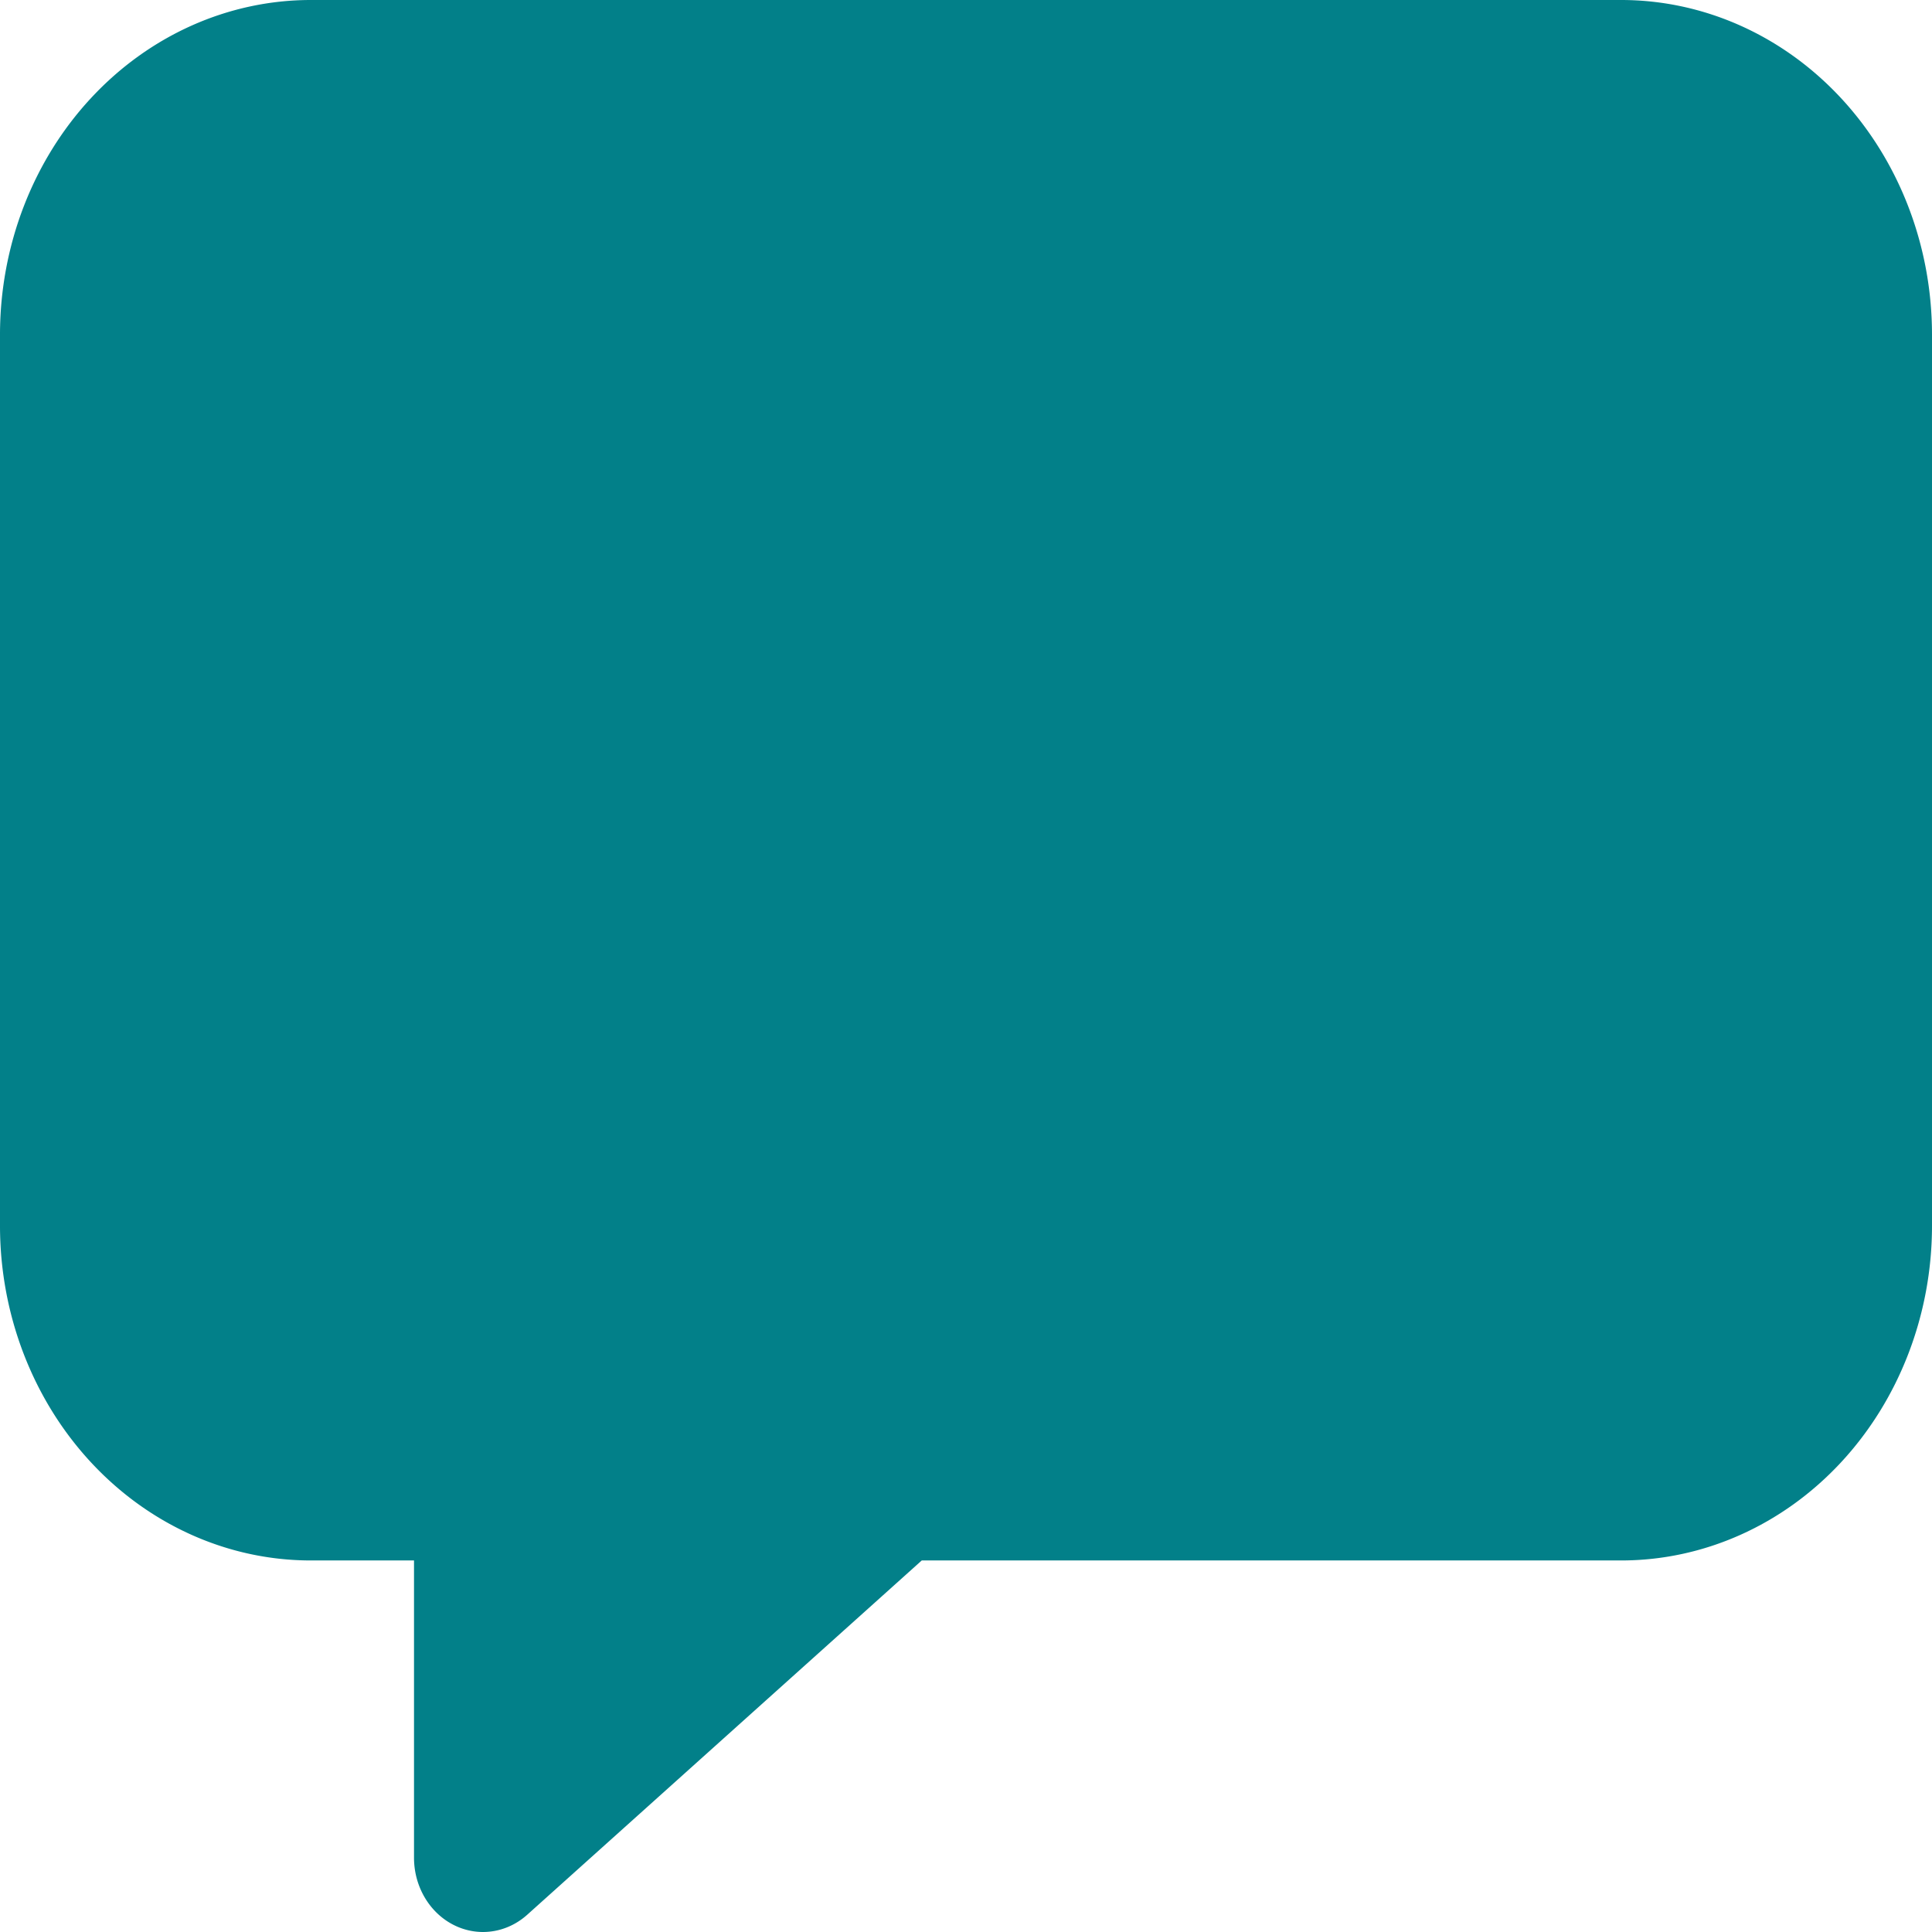 <?xml version="1.0" encoding="UTF-8" standalone="no"?>
<svg
	class="ionicon"
	viewBox="0 0 100 100"
	version="1.1"
	id="svg1"
	sodipodi:docname="chatbox2.svg"
	width="100"
	height="100"
	inkscape:version="1.3.1 (91b66b0783, 2023-11-16)"
	xmlns:inkscape="http://www.inkscape.org/namespaces/inkscape"
	xmlns:sodipodi="http://sodipodi.sourceforge.net/DTD/sodipodi-0.dtd"
	xmlns="http://www.w3.org/2000/svg"
	xmlns:svg="http://www.w3.org/2000/svg"
>
	<defs
		id="defs1"
	/>
	<sodipodi:namedview
		id="namedview1"
		pagecolor="#505050"
		bordercolor="#eeeeee"
		borderopacity="1"
		inkscape:showpageshadow="0"
		inkscape:pageopacity="0"
		inkscape:pagecheckerboard="0"
		inkscape:deskcolor="#d1d1d1"
		inkscape:zoom="1.5371094"
		inkscape:cx="224.12198"
		inkscape:cy="207.85769"
		inkscape:window-width="1920"
		inkscape:window-height="1001"
		inkscape:window-x="-9"
		inkscape:window-y="-9"
		inkscape:window-maximized="1"
		inkscape:current-layer="svg1"
		/>
	<path
		d="M 25,100 A 3.571,3.846 0 0 1 21.429,96.154 V 80.769 H 16.071 A 16.089,17.327 0 0 1 0,63.462 V 17.308 A 16.089,17.327 0 0 1 16.071,0 H 83.929 A 16.089,17.327 0 0 1 100,17.308 V 63.462 A 16.089,17.327 0 0 1 83.929,80.769 H 47.71 L 27.288,99.108 A 3.583,3.858 0 0 1 25,100 Z"
		id="path1"
		style="stroke-width:0.232;fill:#028089;fill-opacity:1"
	/>
</svg>
